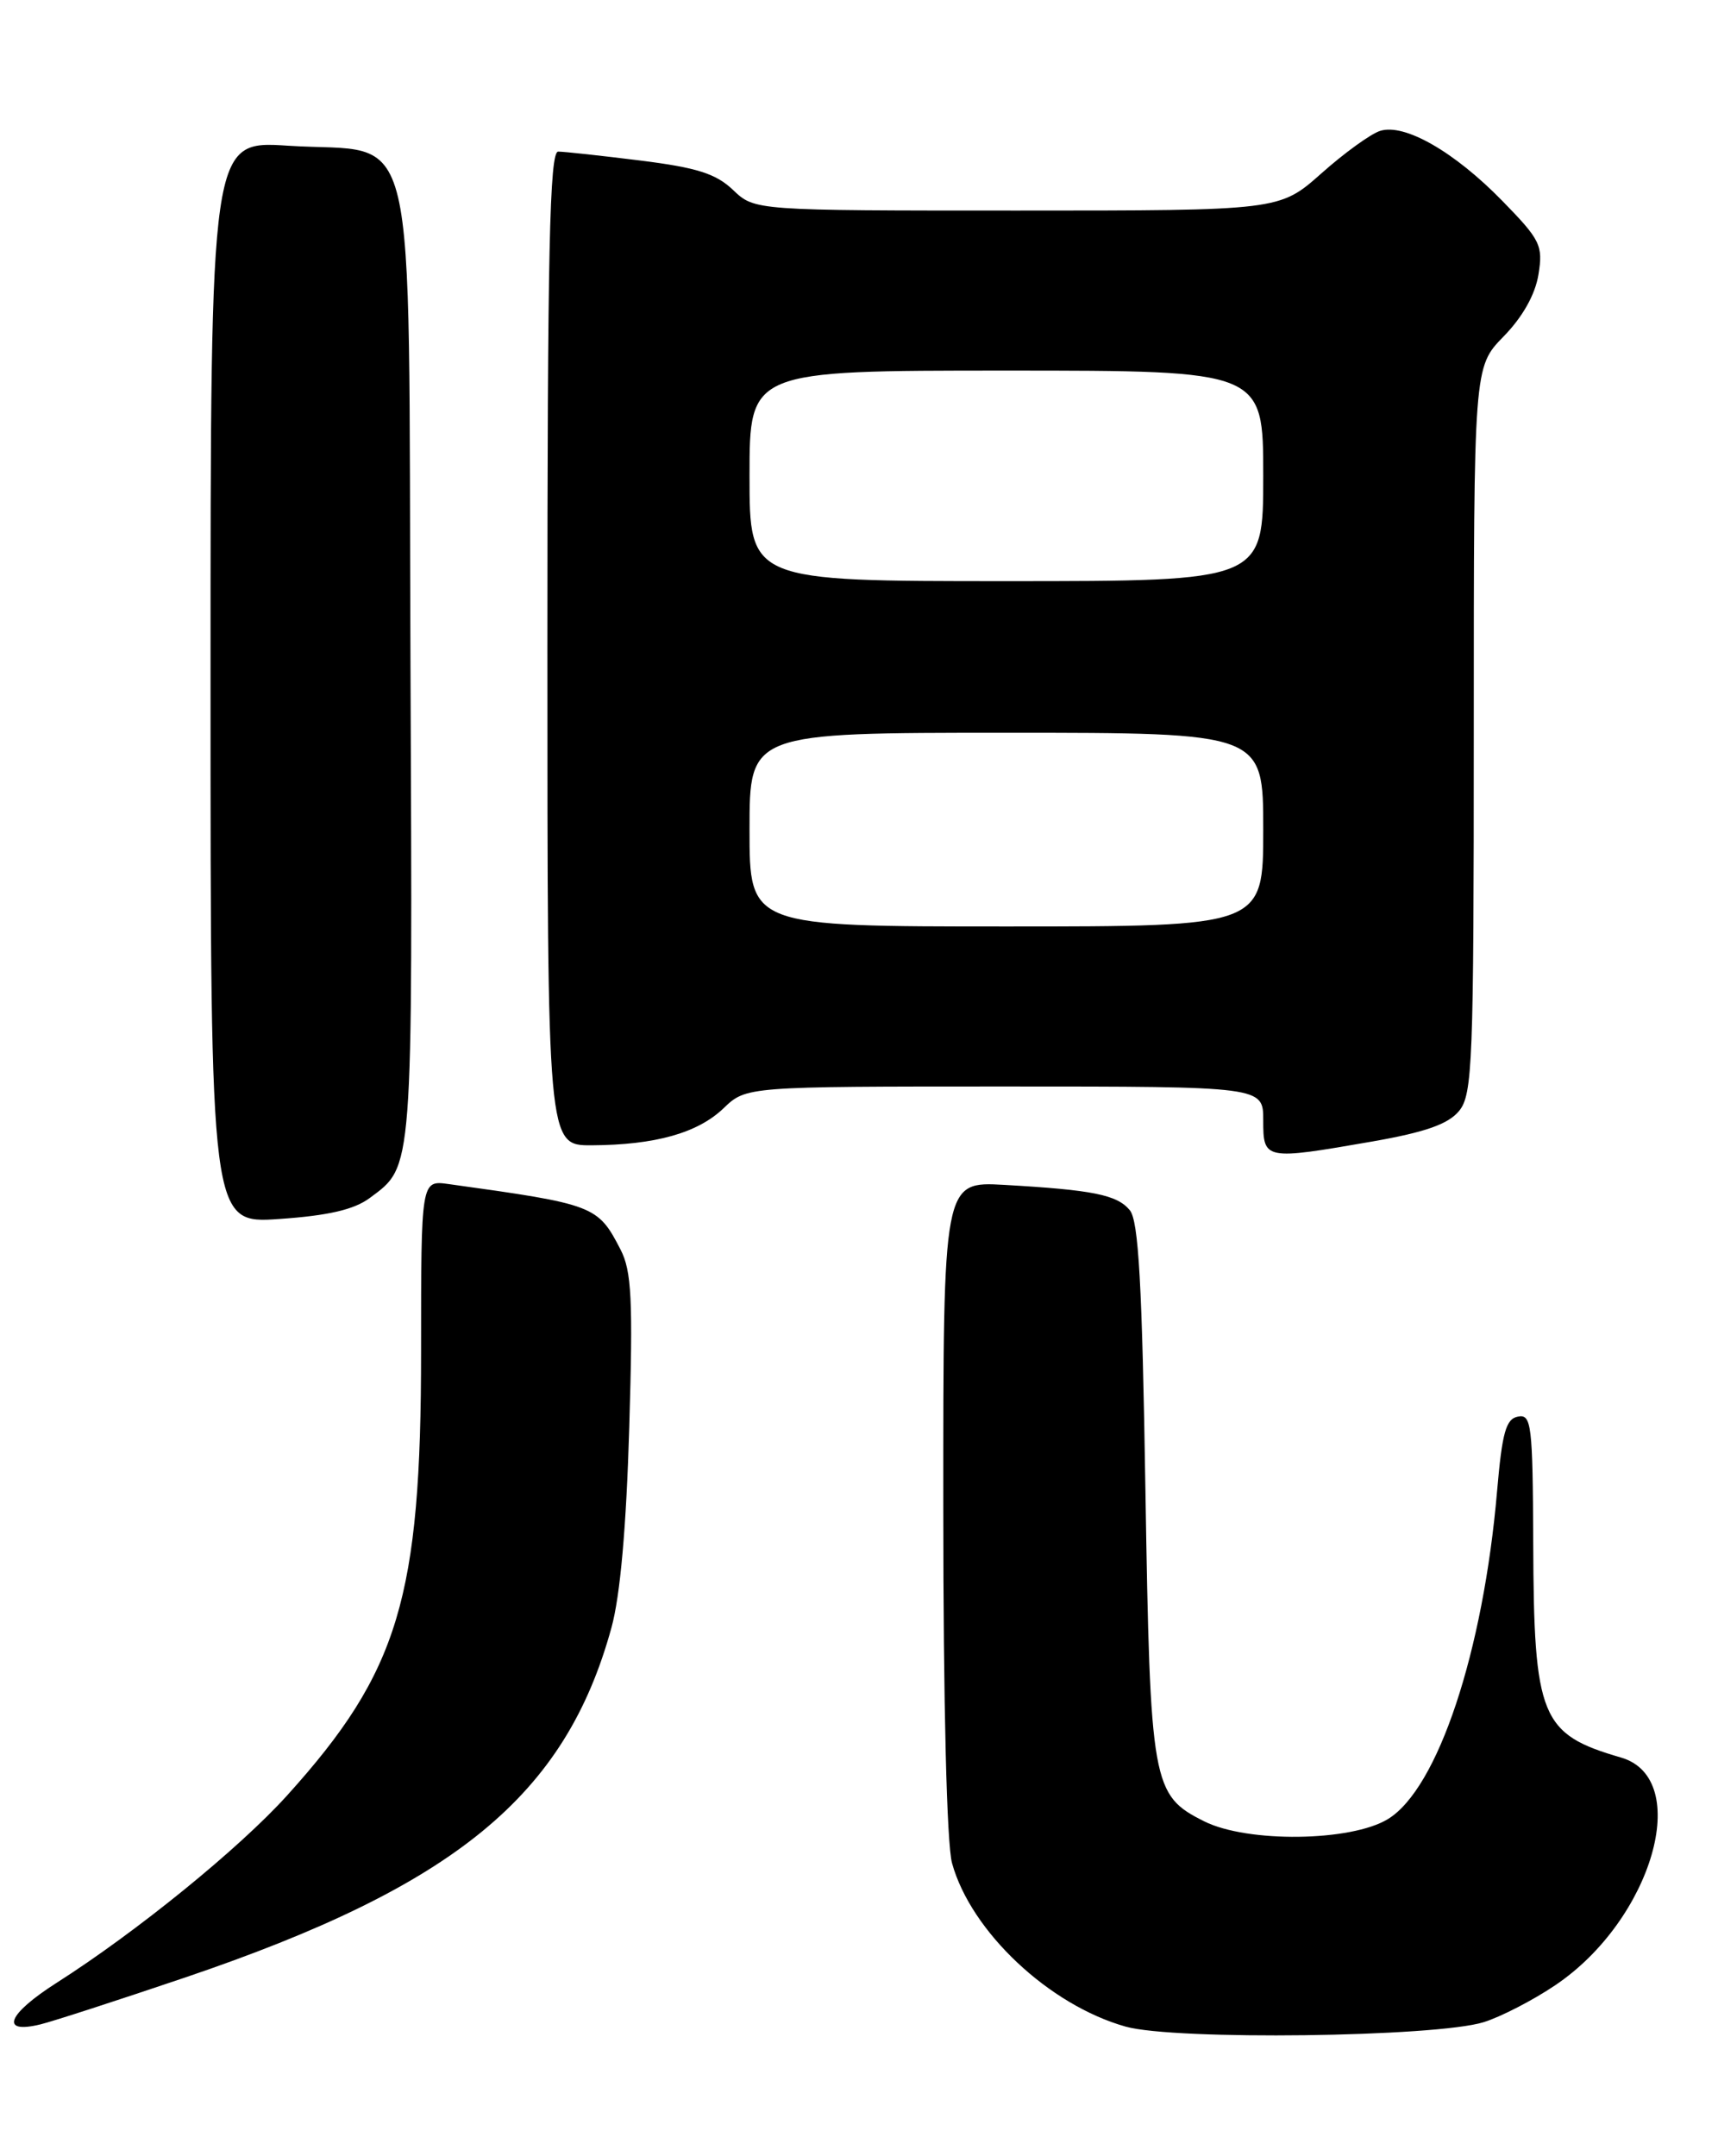 <?xml version="1.0" encoding="UTF-8" standalone="no"?>
<!DOCTYPE svg PUBLIC "-//W3C//DTD SVG 1.1//EN" "http://www.w3.org/Graphics/SVG/1.1/DTD/svg11.dtd" >
<svg xmlns="http://www.w3.org/2000/svg" xmlns:xlink="http://www.w3.org/1999/xlink" version="1.1" viewBox="0 0 204 256">
 <g >
 <path fill="currentColor"
d=" M 176.18 240.09 C 178.20 239.46 182.01 237.50 184.65 235.72 C 196.20 227.97 201.06 211.16 192.48 208.67 C 182.94 205.90 182.13 203.93 182.06 183.18 C 182.00 169.14 181.85 167.88 180.25 168.19 C 178.82 168.46 178.37 170.07 177.77 177.01 C 176.13 196.13 170.73 212.37 164.80 215.98 C 160.41 218.66 148.13 218.81 143.00 216.25 C 136.79 213.14 136.58 211.96 136.01 176.90 C 135.62 152.43 135.20 144.93 134.15 143.68 C 132.63 141.85 129.76 141.28 119.25 140.68 C 112.00 140.27 112.00 140.27 112.01 178.88 C 112.01 202.40 112.42 218.96 113.05 221.22 C 115.30 229.35 124.58 238.07 133.67 240.62 C 139.51 242.26 170.45 241.87 176.18 240.09 Z  M 22.00 234.78 C 54.08 223.90 67.12 213.21 72.60 193.27 C 73.65 189.48 74.37 181.32 74.72 169.45 C 75.17 154.30 75.00 150.91 73.69 148.37 C 70.98 143.12 70.63 142.99 53.25 140.58 C 50.00 140.13 50.00 140.13 50.00 160.40 C 50.00 189.70 47.36 198.47 34.13 213.13 C 28.43 219.45 16.26 229.34 6.72 235.42 C 0.85 239.16 -0.07 241.54 4.81 240.35 C 6.29 239.99 14.02 237.48 22.00 234.78 Z  M 43.90 142.24 C 49.09 138.39 49.00 139.57 48.74 78.61 C 48.46 12.14 49.93 18.32 34.19 17.30 C 25.00 16.70 25.00 16.70 25.00 80.99 C 25.00 145.29 25.00 145.29 33.15 144.73 C 38.98 144.33 42.04 143.62 43.90 142.24 Z  M 163.00 135.52 C 169.26 134.42 171.96 133.47 173.25 131.91 C 174.86 129.95 175.00 126.25 175.00 86.68 C 175.00 43.58 175.00 43.58 178.53 39.96 C 180.79 37.65 182.29 34.99 182.68 32.60 C 183.24 29.13 182.92 28.49 178.39 23.85 C 172.69 18.01 166.77 14.62 163.88 15.54 C 162.77 15.89 159.63 18.16 156.90 20.59 C 151.93 25.00 151.93 25.00 120.77 25.00 C 89.61 25.00 89.61 25.00 87.05 22.56 C 85.02 20.62 82.76 19.90 76.03 19.06 C 71.37 18.48 66.98 18.00 66.28 18.00 C 65.26 18.00 65.00 29.82 65.00 77.00 C 65.00 136.00 65.00 136.00 70.25 135.98 C 77.81 135.94 82.84 134.53 85.92 131.58 C 88.61 129.00 88.61 129.00 119.30 129.00 C 150.00 129.00 150.00 129.00 150.00 133.00 C 150.00 137.73 150.13 137.76 163.00 135.52 Z  M 89.00 98.50 C 89.00 87.00 89.00 87.00 119.50 87.00 C 150.00 87.00 150.00 87.00 150.00 98.50 C 150.00 110.00 150.00 110.00 119.50 110.00 C 89.00 110.00 89.00 110.00 89.00 98.50 Z  M 89.00 56.50 C 89.00 44.00 89.00 44.00 119.50 44.00 C 150.00 44.00 150.00 44.00 150.00 56.50 C 150.00 69.00 150.00 69.00 119.50 69.00 C 89.00 69.00 89.00 69.00 89.00 56.50 Z "/>
</g>
</svg>